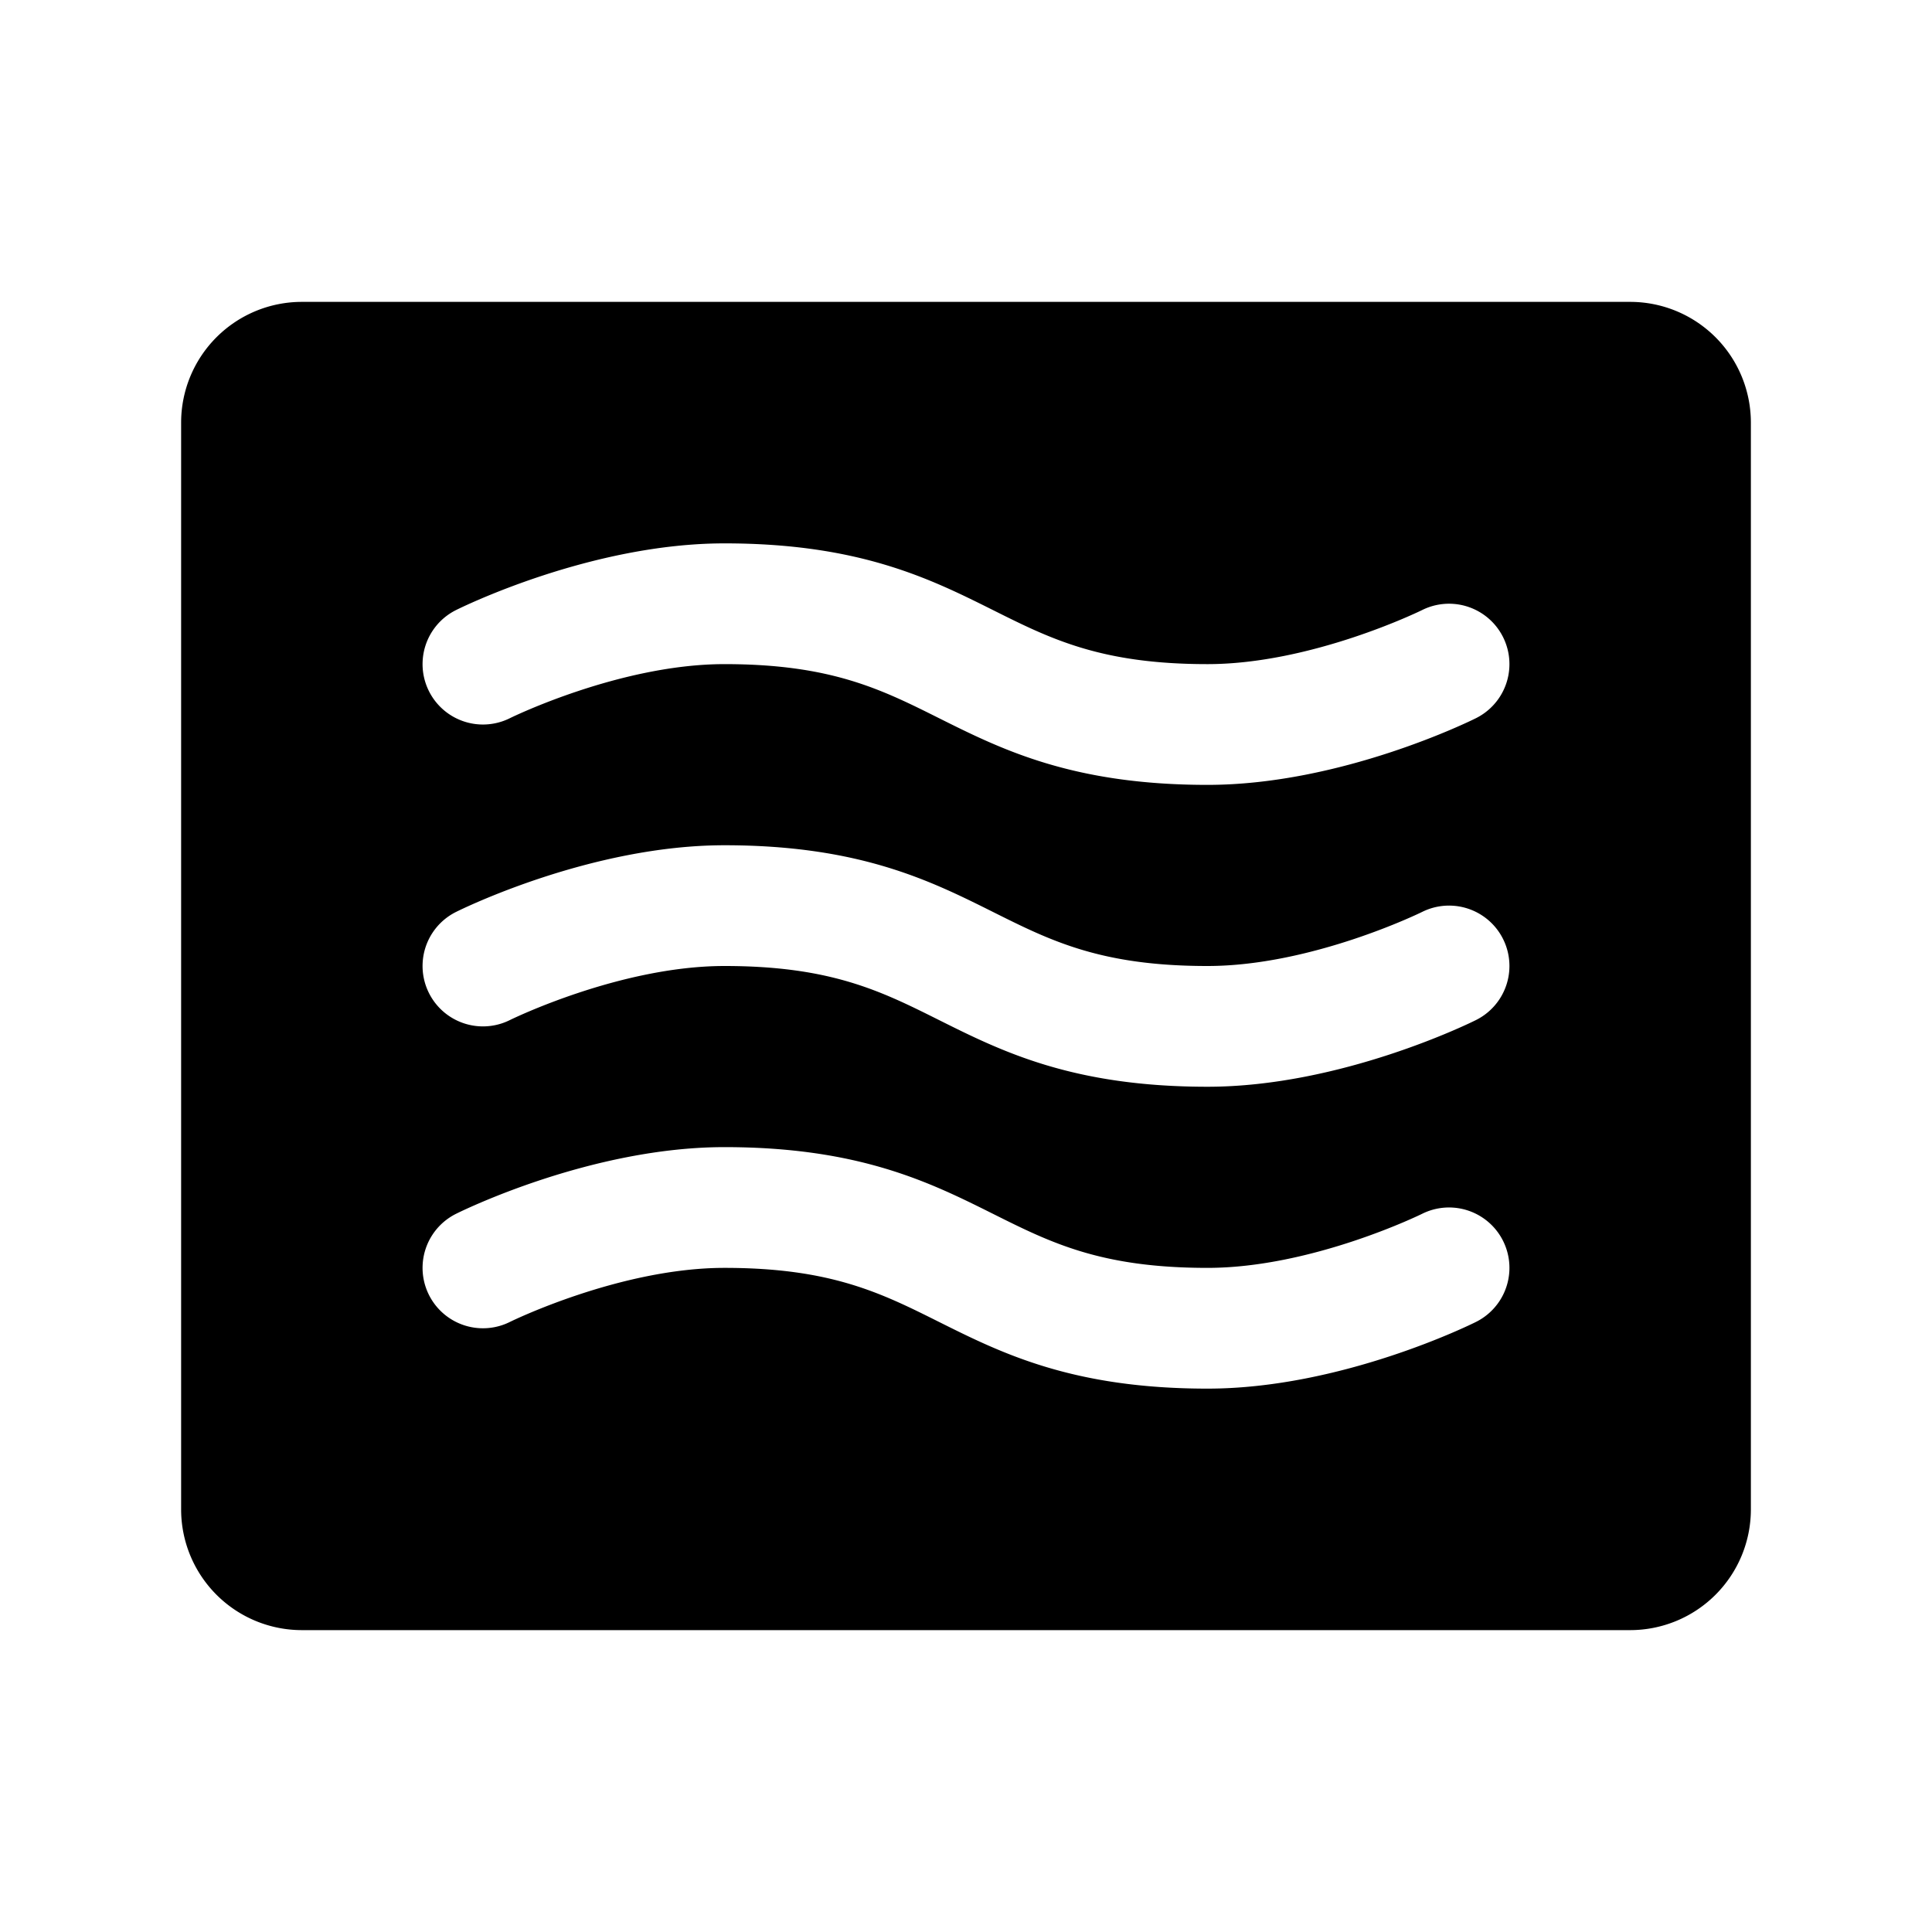 <svg xmlns="http://www.w3.org/2000/svg" width="1em" height="1em" viewBox="0 0 256 256"><path fill="currentColor" d="M216 40H40a16 16 0 0 0-16 16v144a16 16 0 0 0 16 16h176a16 16 0 0 0 16-16V56a16 16 0 0 0-16-16m-20.42 135.16c-.72.36-17.89 8.84-35.58 8.84c-17.89 0-27.29-4.7-35.58-8.84c-7.68-3.84-14.31-7.16-28.42-7.16c-13.84 0-28.29 7.09-28.43 7.16a8 8 0 0 1-7.15-14.32c.72-.36 17.89-8.84 35.58-8.84c17.89 0 27.29 4.7 35.58 8.84c7.68 3.84 14.31 7.16 28.42 7.16c13.84 0 28.29-7.09 28.43-7.16a8 8 0 0 1 7.15 14.32m0-40c-.72.36-17.89 8.84-35.58 8.84c-17.89 0-27.29-4.7-35.58-8.84c-7.68-3.84-14.31-7.16-28.42-7.16c-13.84 0-28.29 7.09-28.43 7.16a8 8 0 0 1-7.15-14.32c.72-.36 17.89-8.84 35.58-8.84c17.89 0 27.29 4.7 35.58 8.84c7.68 3.84 14.31 7.16 28.42 7.16c13.84 0 28.29-7.09 28.43-7.16a8 8 0 0 1 7.15 14.32m0-40c-.72.36-17.89 8.84-35.58 8.84c-17.89 0-27.29-4.7-35.58-8.84C116.74 91.32 110.11 88 96 88c-13.84 0-28.29 7.09-28.43 7.16a8 8 0 0 1-7.15-14.32C61.14 80.48 78.31 72 96 72c17.89 0 27.29 4.7 35.58 8.84C139.26 84.68 145.89 88 160 88c13.84 0 28.29-7.09 28.43-7.16a8 8 0 0 1 7.15 14.32"/></svg>